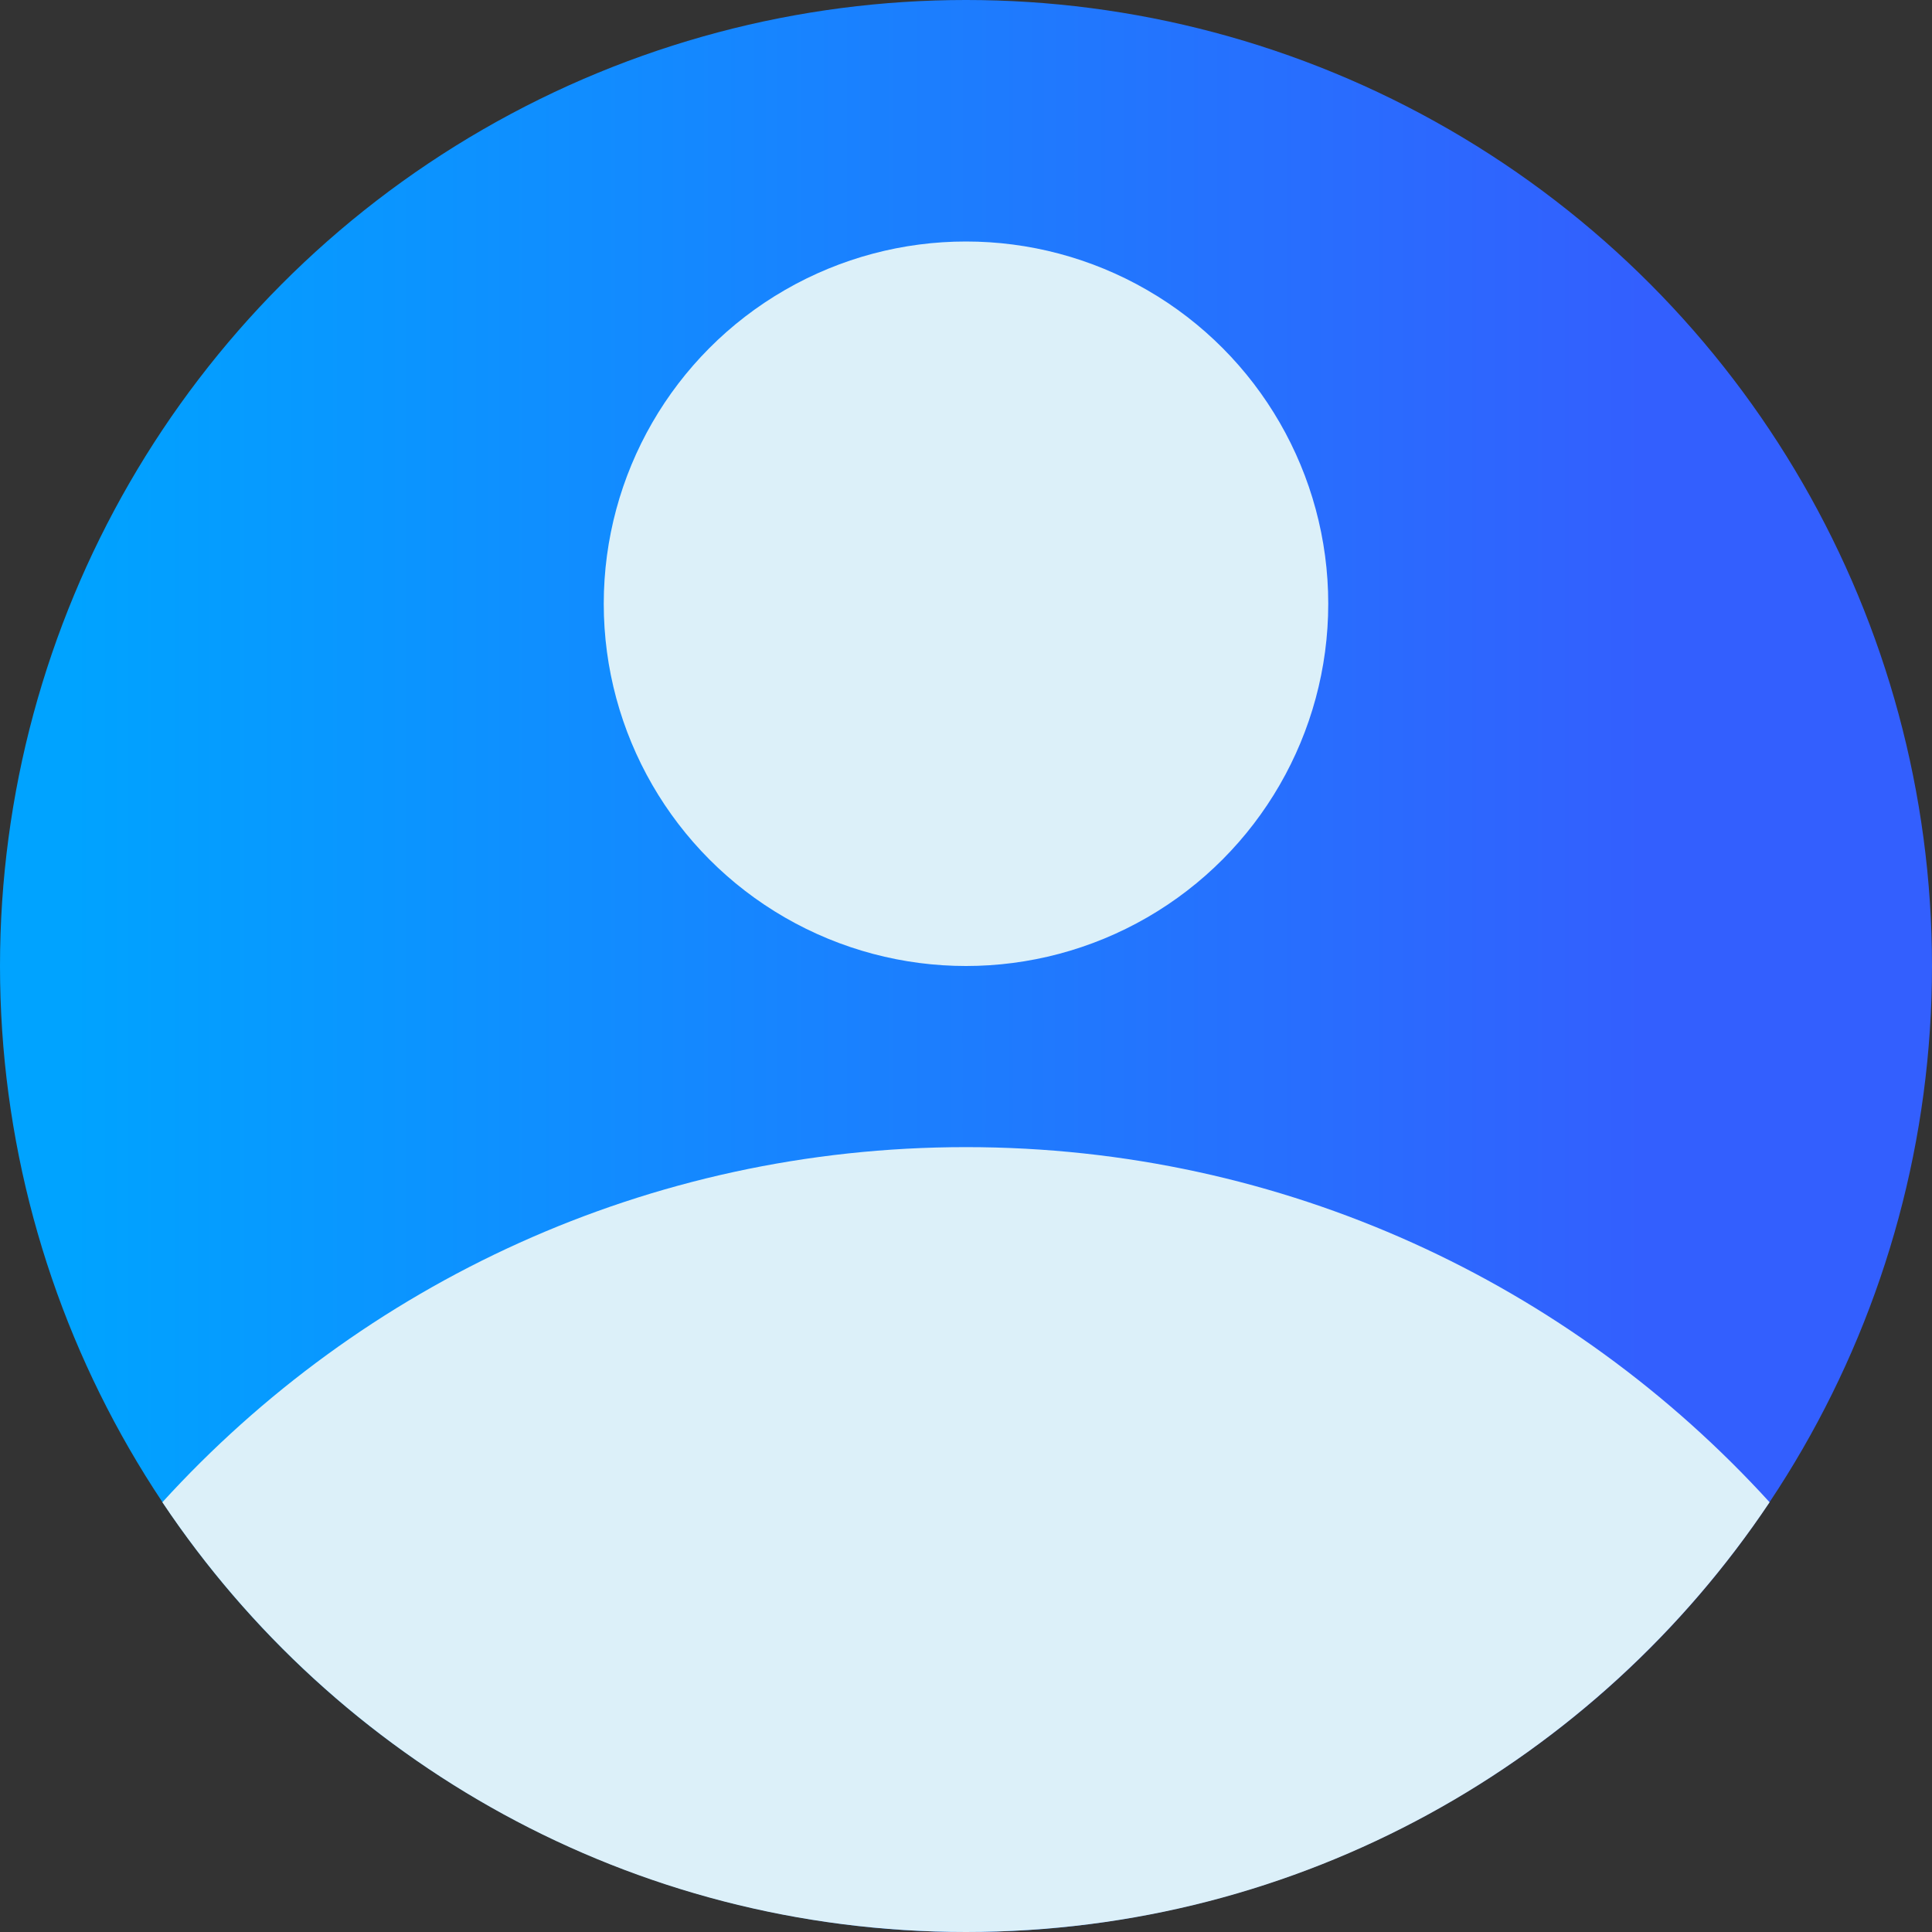 <svg width="48" height="48" viewBox="0 0 48 48" fill="none" xmlns="http://www.w3.org/2000/svg">
<rect x="0" y="0" width="48" height="48" fill="#333333" stroke="none"/>
<circle cx="24" cy="24" r="24" fill="url(#paint0_linear)"/>
<ellipse cx="24" cy="15" rx="9" ry="9" fill="#DCF0F9"/>
<path fill-rule="evenodd" clip-rule="evenodd" d="M4.034 37.323C8.972 31.902 16.089 28.5 23.999 28.5C31.91 28.5 39.027 31.902 43.965 37.323C39.66 43.761 32.325 48 24 48C15.674 48 8.339 43.761 4.034 37.323Z" fill="#DCF0F9"/>
<defs>
<linearGradient id="paint0_linear" x1="1.754" y1="14.703" x2="40.894" y2="14.703" gradientUnits="userSpaceOnUse">
<stop stop-color="#00A3FF"/>
<stop offset="1" stop-color="#335FFE"/>
</linearGradient>
</defs>
</svg>
